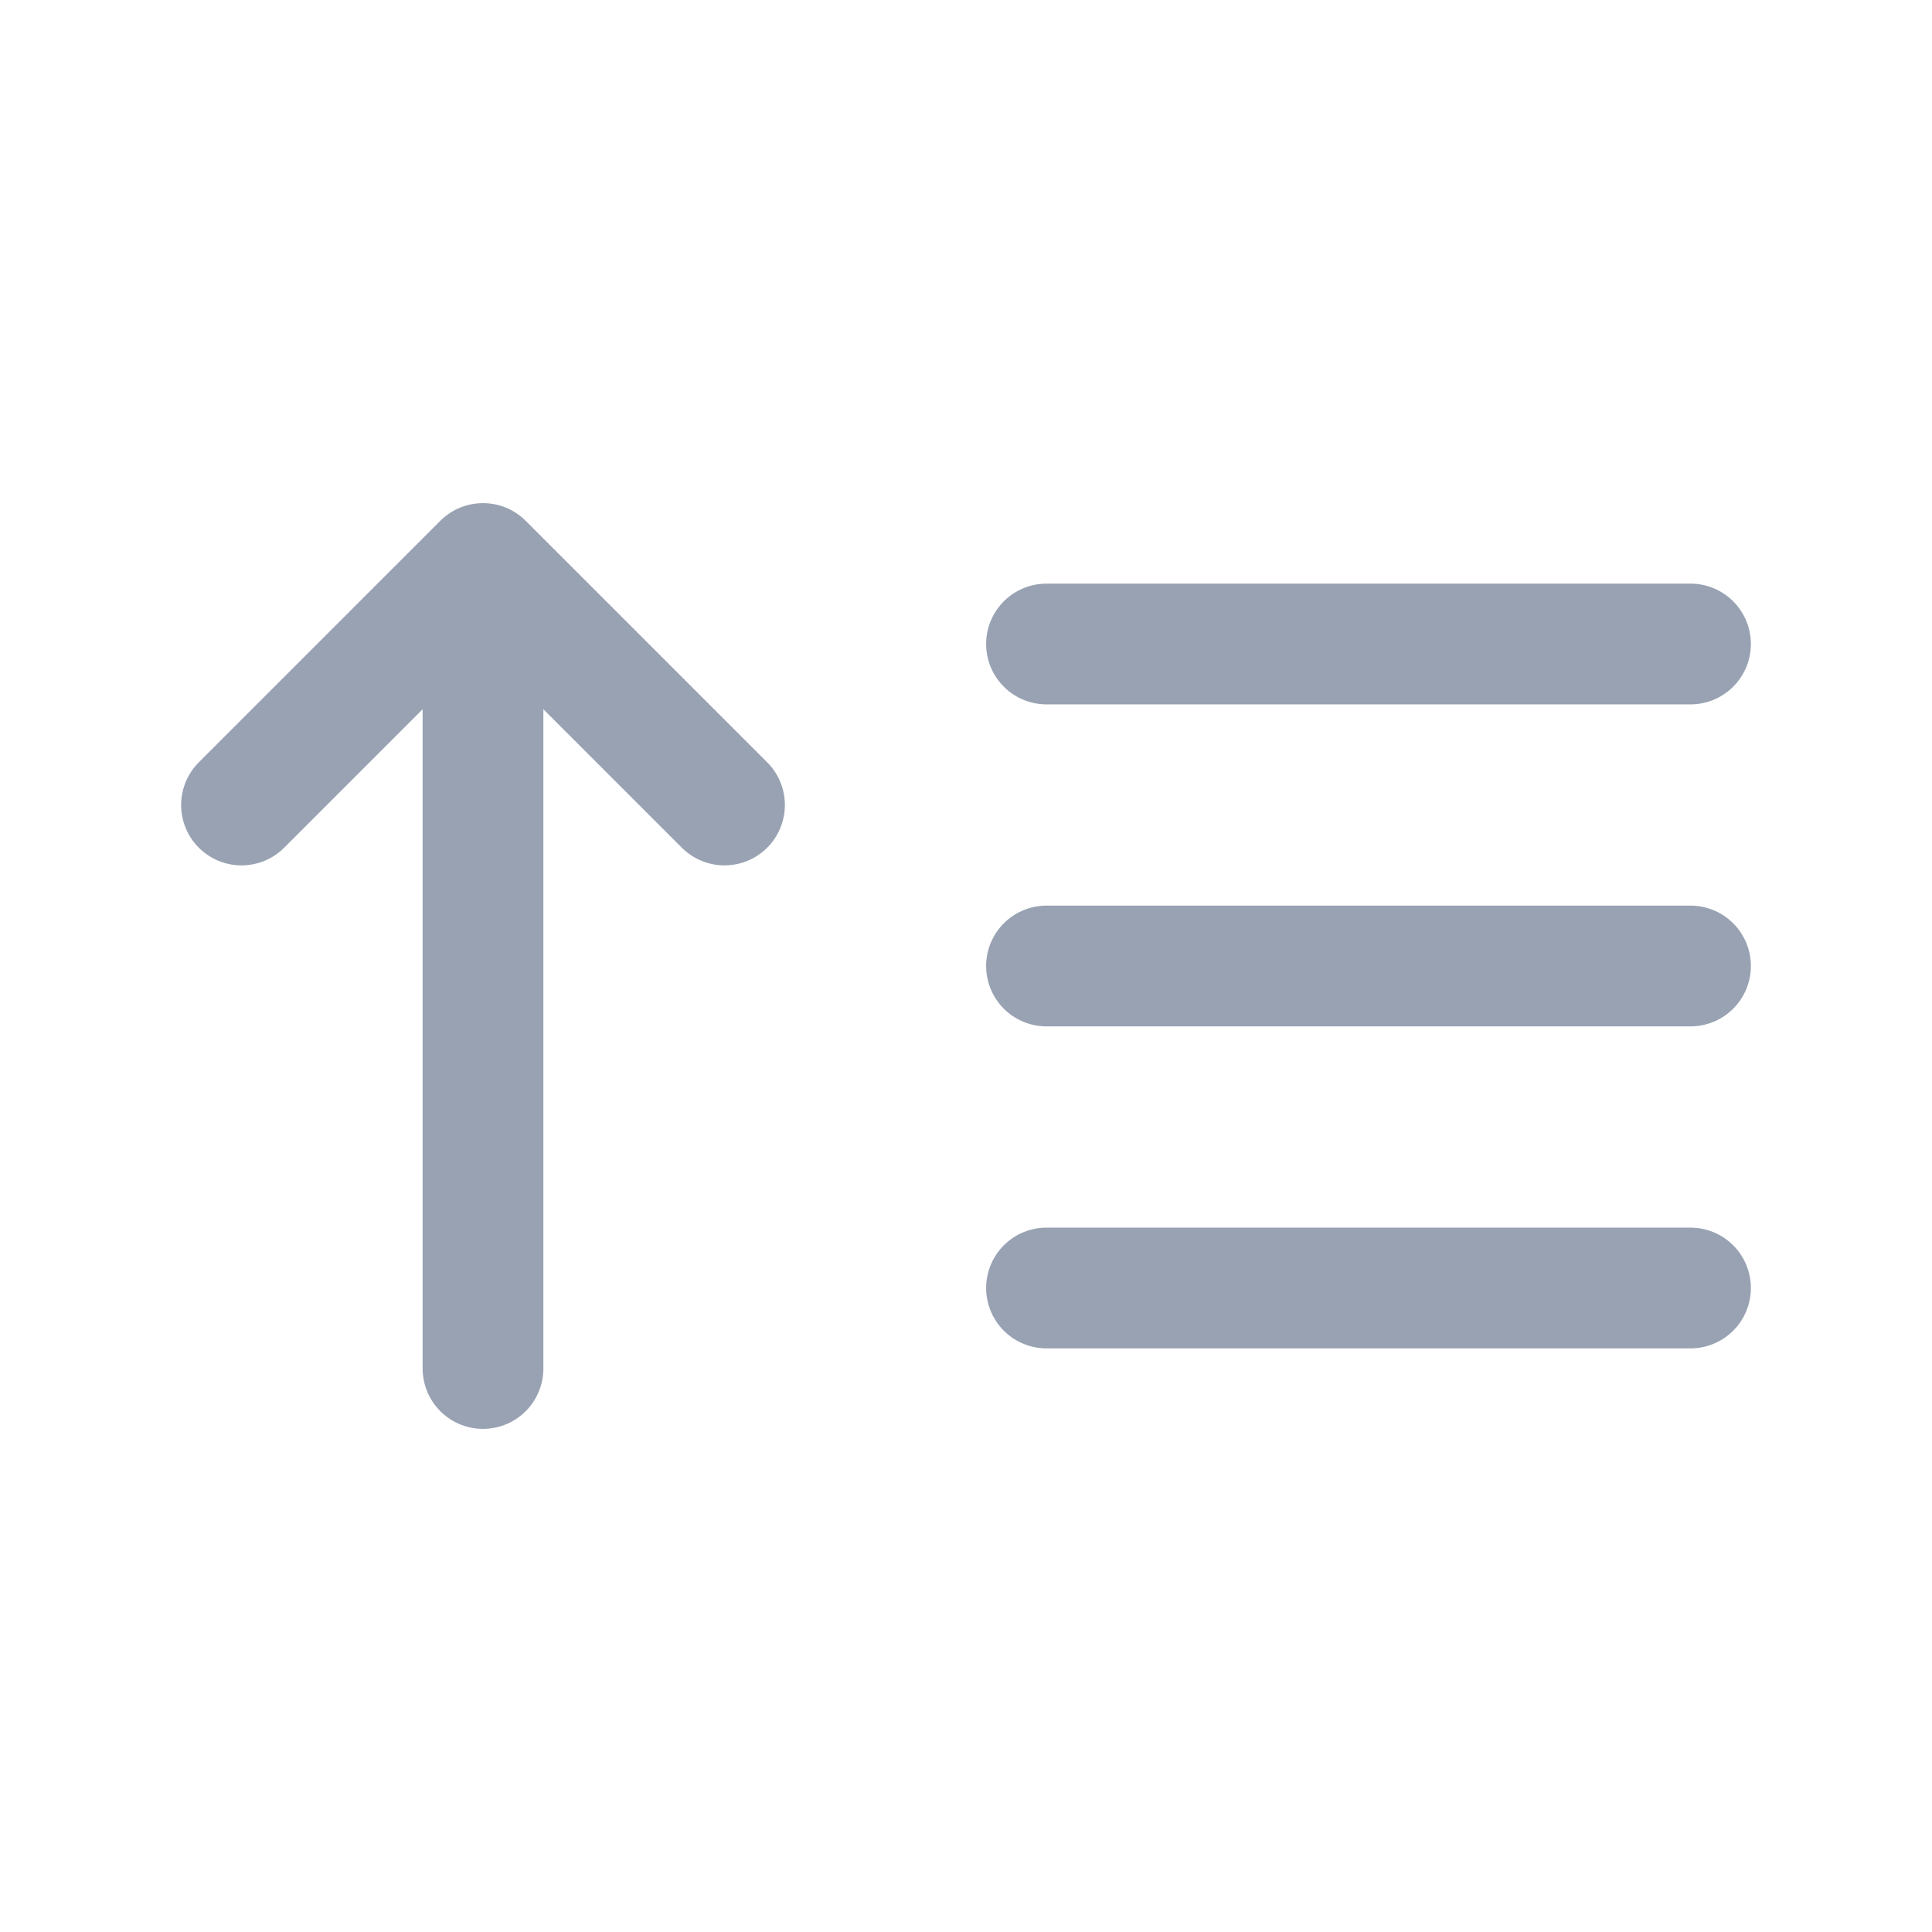 <svg width="24" height="24" viewBox="0 0 24 24" fill="none" xmlns="http://www.w3.org/2000/svg">
<path d="M13 12H21M13 8H21M13 16H21M6 7V17M6 7L3 10M6 7L9 10" stroke="#98A2B3" stroke-width="1.5" stroke-linecap="round" stroke-linejoin="round"/>
</svg>
